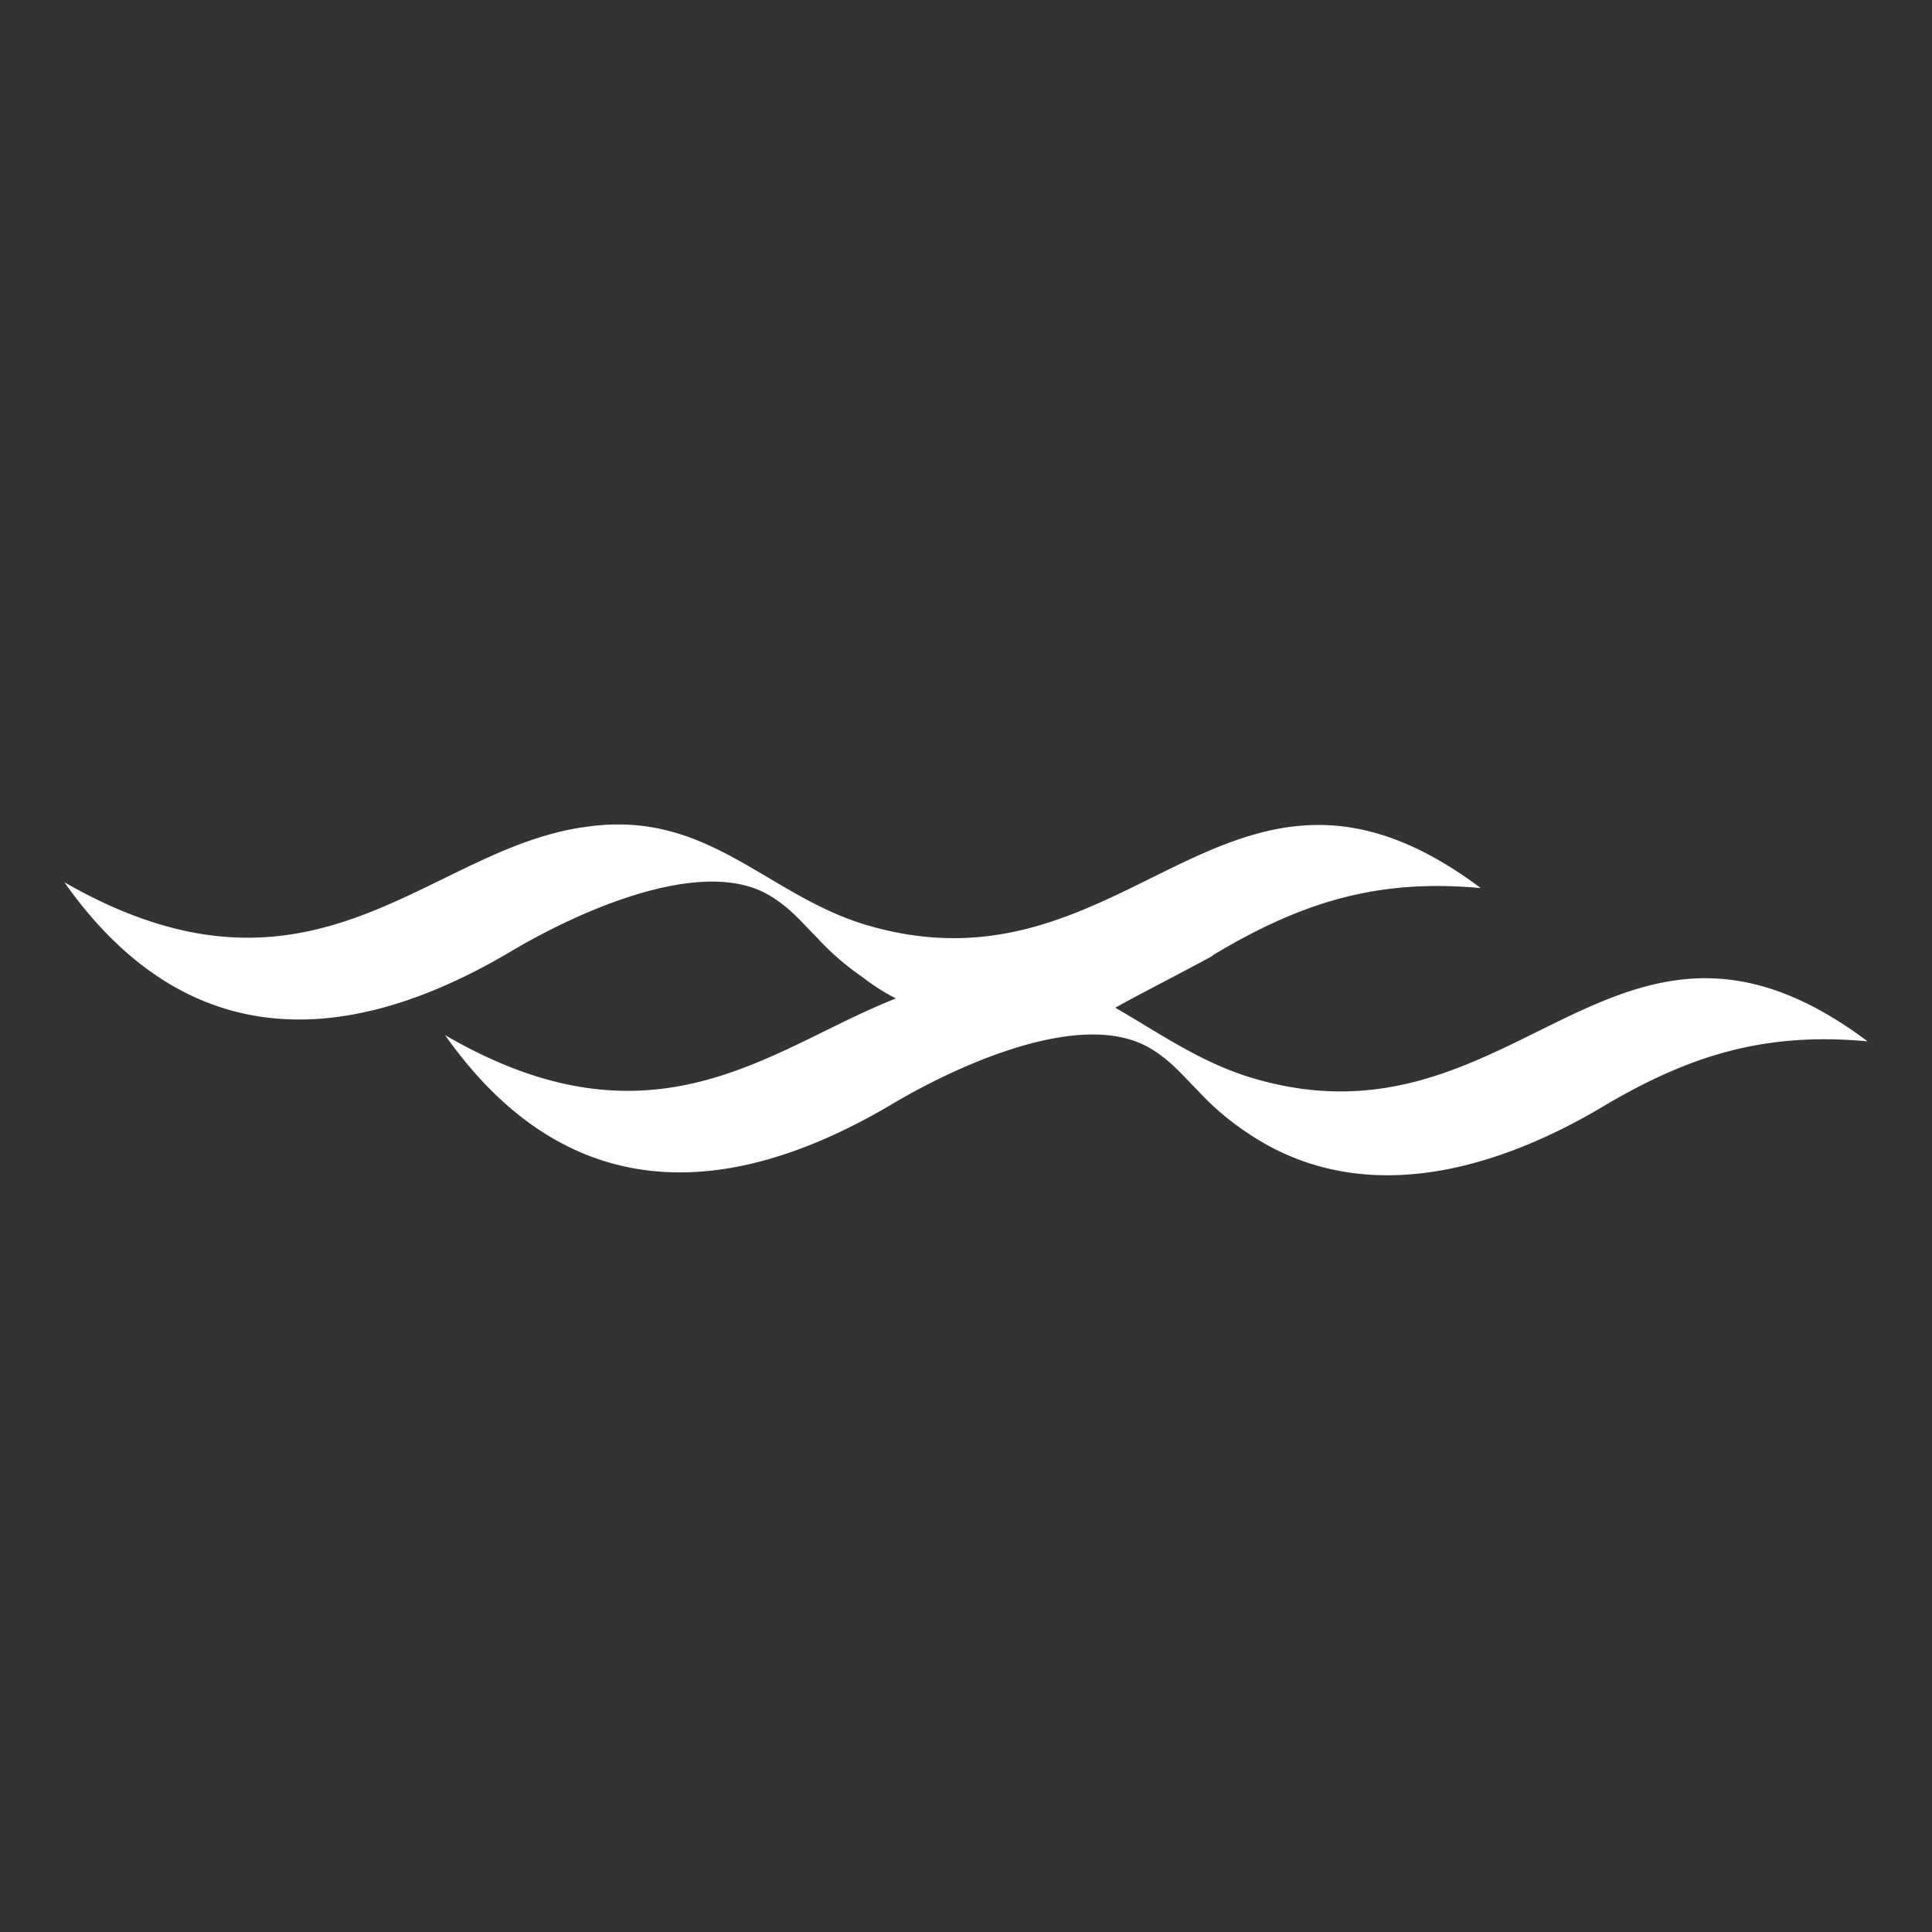 <svg id="Layer_1" data-name="Layer 1" xmlns="http://www.w3.org/2000/svg" viewBox="0 0 300 300"><rect x="0" y="0" width="300" height="300" fill="#333333" stroke="none"/><defs><style>.cls-1{fill:#fff;}</style></defs><path class="cls-1" d="M188.31,148.34c14.19-8.54,26-11.87,41.62-10.44-39.25-29.43-54.39,18-95.54,5.69-15.61-4.74-24.59-18-43.51-15.18C66.28,131.73,48.78,159.25,10,137c21.76,30.85,49.66,22.3,69.05,10.91,9.46-5.69,29.33-15.18,40.21-9,3.31,1.9,5.2,4.27,7.56,6.64a41.16,41.16,0,0,0,7.1,6.17h0a32.07,32.07,0,0,0,5.2,3.32c-19.39,7.6-37.36,24.68-70,5.7,21.76,30.85,49.66,22.3,69.06,10.91,9.46-5.69,29.32-15.18,40.2-9,3.31,1.9,5.2,4.27,7.57,6.64a41.12,41.12,0,0,0,7.09,6.17h0c17.5,12.34,38.31,6.65,55.34-3.32,14.19-8.54,26-11.87,41.62-10.44-39.26-29.43-54.39,18-95.54,5.69-8-2.37-14.66-7.12-21.28-10.91,4.25-2.38,9.93-5.22,15.13-8.07"/></svg>